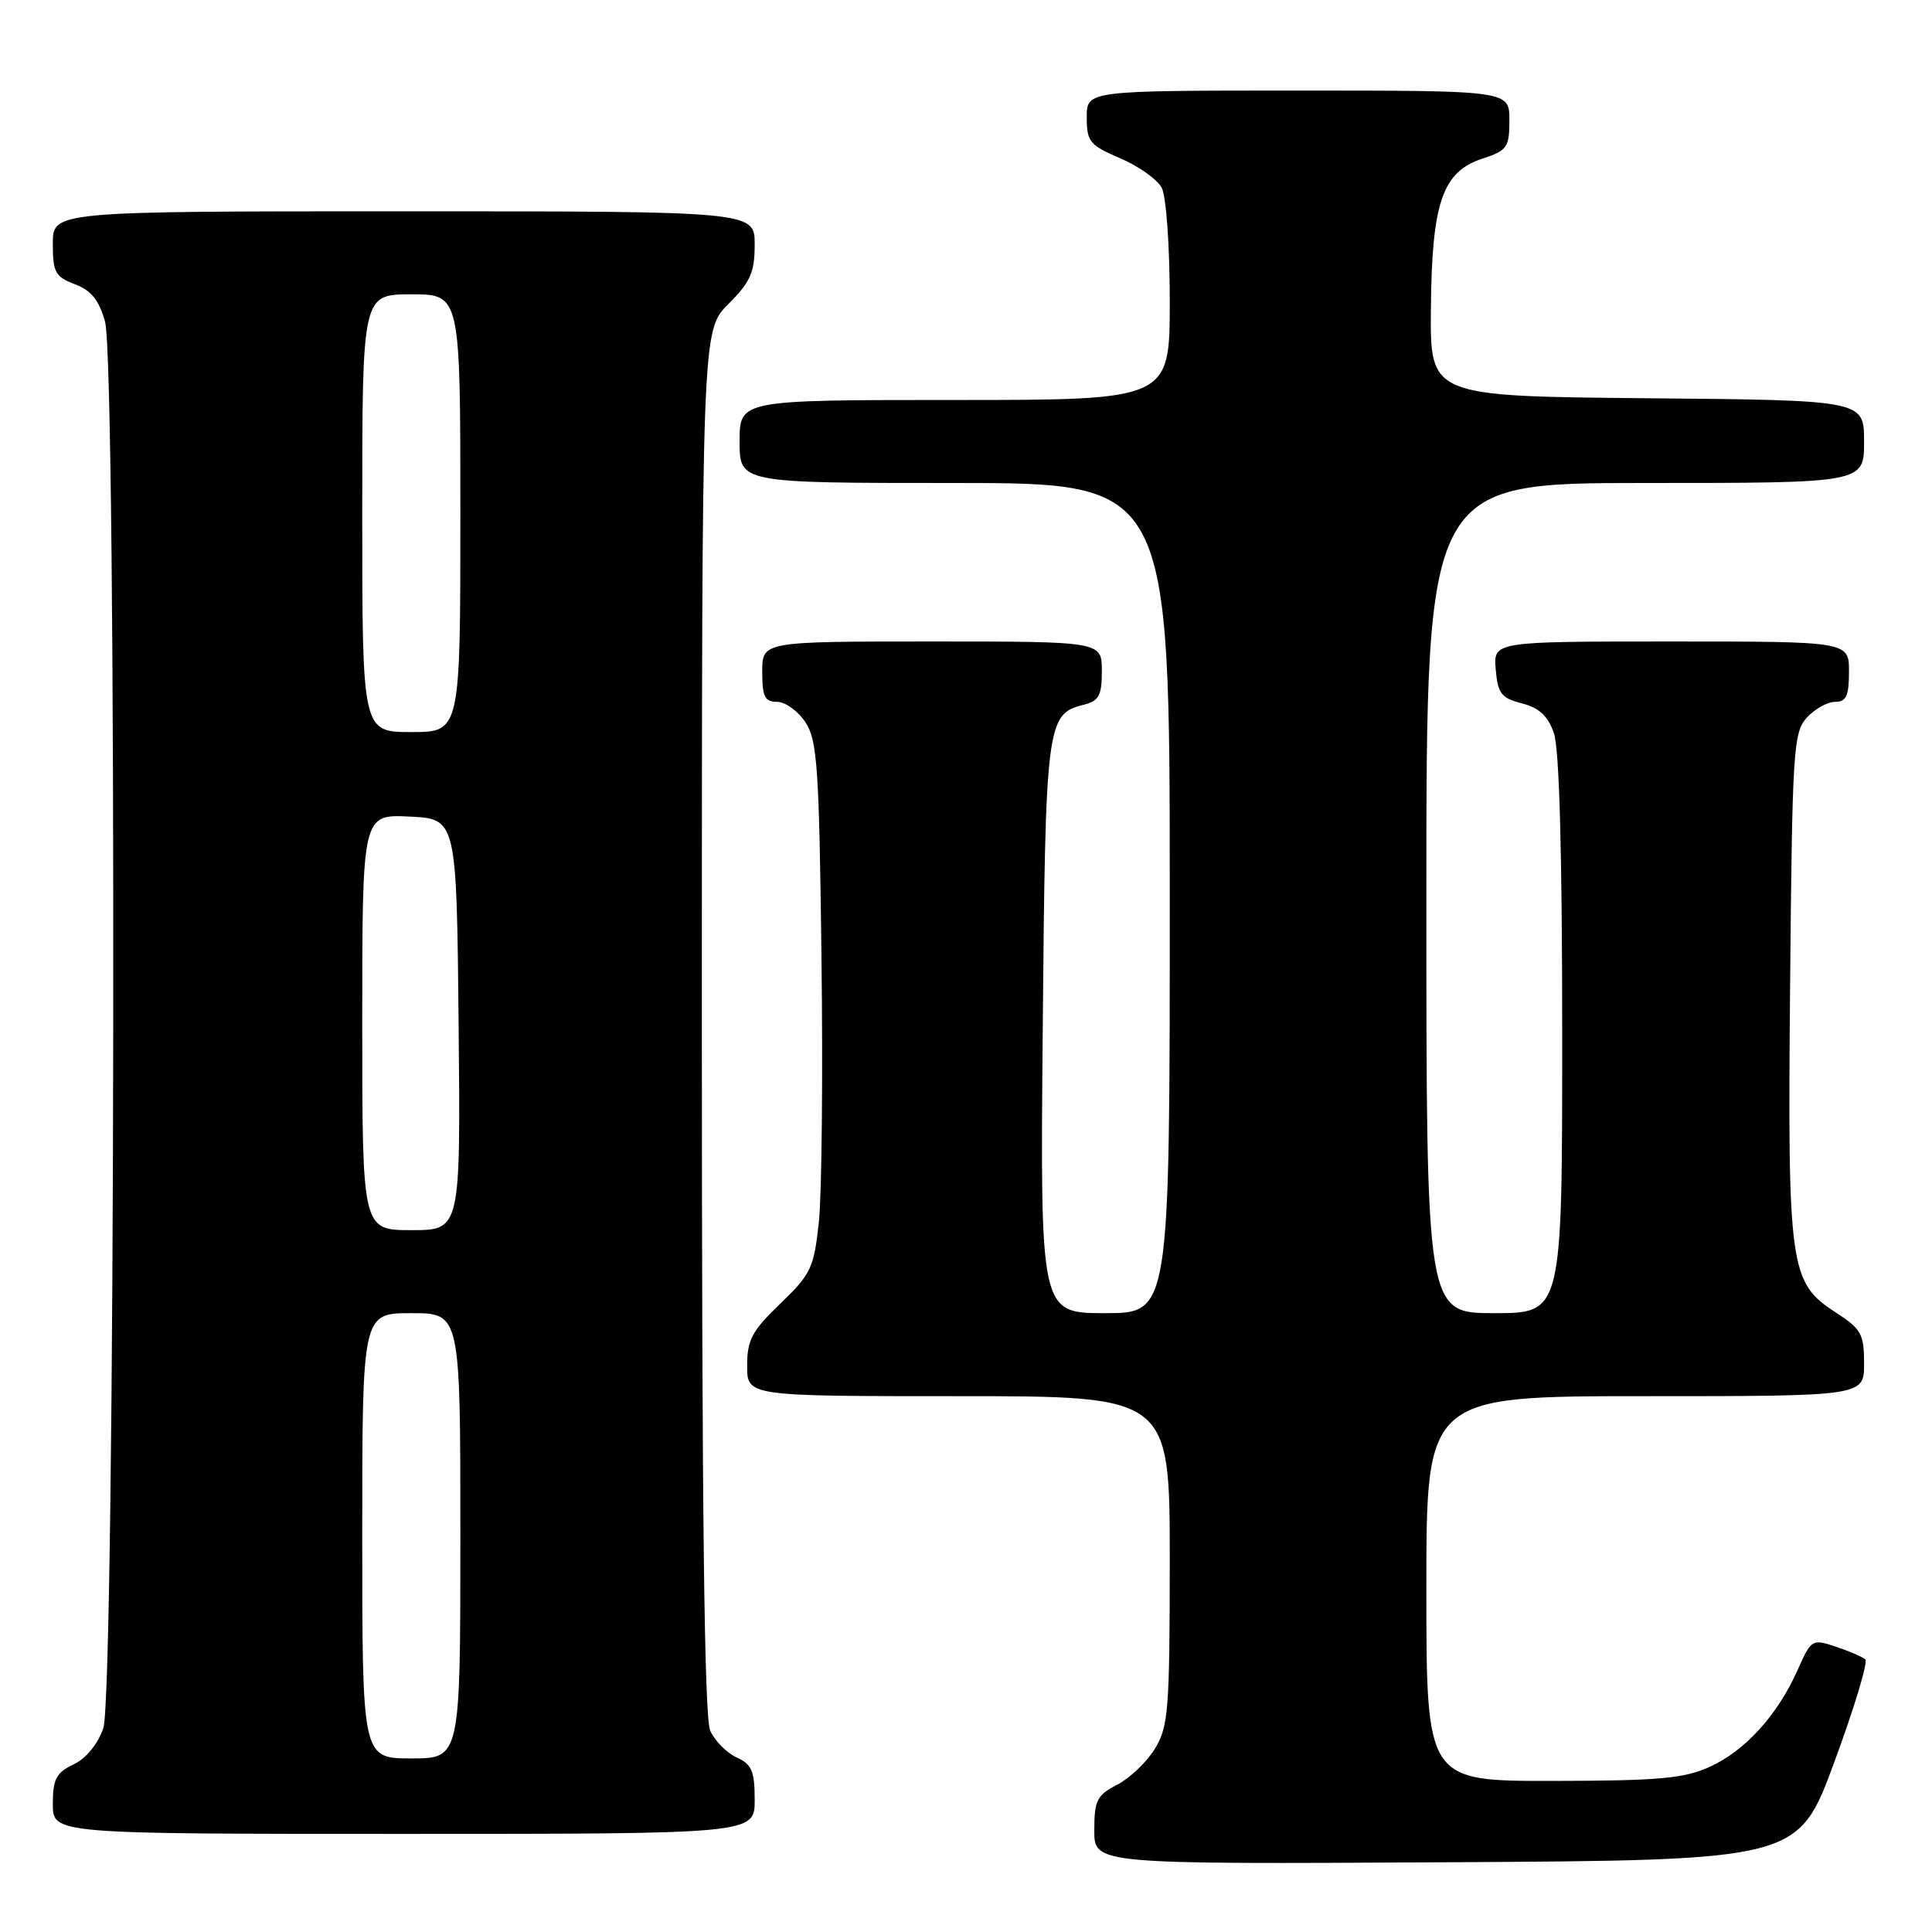 <?xml version="1.0" encoding="UTF-8" standalone="no"?>
<!DOCTYPE svg PUBLIC "-//W3C//DTD SVG 1.1//EN" "http://www.w3.org/Graphics/SVG/1.1/DTD/svg11.dtd" >
<svg xmlns="http://www.w3.org/2000/svg" xmlns:xlink="http://www.w3.org/1999/xlink" version="1.1" viewBox="0 0 256 256">
 <g >
 <path fill="currentColor"
d=" M 243.05 233.50 C 245.69 226.35 247.54 220.22 247.17 219.89 C 246.80 219.55 245.05 218.79 243.27 218.20 C 240.10 217.14 240.01 217.20 238.18 221.31 C 235.54 227.25 231.24 231.99 226.54 234.12 C 223.14 235.66 219.83 235.96 205.75 235.98 C 189.00 236.00 189.00 236.00 189.00 210.50 C 189.00 185.00 189.00 185.00 218.00 185.00 C 247.00 185.00 247.00 185.00 247.00 180.67 C 247.00 176.76 246.63 176.10 243.25 173.91 C 237.12 169.94 236.86 168.09 237.20 130.38 C 237.48 99.40 237.63 97.07 239.40 95.10 C 240.45 93.95 242.14 93.00 243.15 93.00 C 244.64 93.00 245.00 92.22 245.00 89.00 C 245.00 85.00 245.00 85.00 221.44 85.00 C 197.88 85.00 197.88 85.00 198.19 88.69 C 198.46 91.89 198.92 92.49 201.65 93.20 C 203.95 93.79 205.11 94.86 205.90 97.15 C 206.62 99.21 207.00 113.00 207.00 137.15 C 207.00 174.00 207.00 174.00 198.00 174.00 C 189.00 174.00 189.00 174.00 189.00 119.00 C 189.00 64.00 189.00 64.00 218.00 64.00 C 247.00 64.00 247.00 64.00 247.00 58.52 C 247.00 53.03 247.00 53.03 218.25 52.77 C 189.50 52.50 189.50 52.50 189.60 41.00 C 189.72 26.85 191.11 22.78 196.40 21.03 C 199.72 19.94 200.00 19.54 200.00 15.92 C 200.00 12.00 200.00 12.00 172.00 12.00 C 144.00 12.00 144.00 12.00 144.00 15.54 C 144.00 18.77 144.38 19.24 148.43 20.97 C 150.87 22.01 153.34 23.77 153.93 24.87 C 154.53 26.00 155.00 32.56 155.00 39.93 C 155.00 53.00 155.00 53.00 126.50 53.00 C 98.00 53.00 98.00 53.00 98.00 58.50 C 98.00 64.00 98.00 64.00 126.50 64.00 C 155.00 64.00 155.00 64.00 155.00 119.00 C 155.00 174.00 155.00 174.00 146.42 174.00 C 137.83 174.00 137.83 174.00 138.17 136.25 C 138.52 95.90 138.68 94.62 143.53 93.40 C 145.63 92.88 146.00 92.20 146.00 88.89 C 146.00 85.00 146.00 85.00 123.50 85.00 C 101.00 85.00 101.00 85.00 101.00 89.00 C 101.00 92.32 101.34 93.00 102.98 93.00 C 104.06 93.00 105.75 94.22 106.73 95.71 C 108.30 98.10 108.54 101.68 108.85 126.82 C 109.05 142.45 108.89 158.22 108.51 161.87 C 107.85 168.02 107.48 168.81 103.40 172.73 C 99.63 176.36 99.00 177.54 99.00 180.98 C 99.00 185.00 99.00 185.00 127.00 185.00 C 155.00 185.00 155.00 185.00 155.00 206.75 C 154.99 226.56 154.82 228.79 153.04 231.70 C 151.97 233.46 149.72 235.61 148.04 236.48 C 145.34 237.88 145.00 238.55 145.00 242.54 C 145.00 247.02 145.00 247.02 191.63 246.76 C 238.26 246.50 238.26 246.50 243.05 233.50 Z  M 100.00 238.48 C 100.00 234.68 99.62 233.78 97.61 232.87 C 96.30 232.27 94.72 230.68 94.11 229.34 C 93.32 227.61 93.00 200.32 93.00 135.35 C 93.00 43.80 93.00 43.80 96.50 40.30 C 99.44 37.36 100.00 36.10 100.00 32.40 C 100.00 28.00 100.00 28.00 53.50 28.00 C 7.00 28.00 7.00 28.00 7.00 32.28 C 7.00 36.09 7.32 36.68 9.92 37.66 C 12.09 38.48 13.12 39.76 13.92 42.63 C 15.51 48.39 15.30 224.28 13.69 228.99 C 12.97 231.10 11.42 232.99 9.75 233.79 C 7.44 234.90 7.00 235.74 7.00 239.05 C 7.00 243.00 7.00 243.00 53.50 243.00 C 100.00 243.00 100.00 243.00 100.00 238.48 Z  M 48.00 203.50 C 48.00 174.00 48.00 174.00 54.50 174.00 C 61.00 174.00 61.00 174.00 61.00 203.50 C 61.00 233.00 61.00 233.00 54.50 233.00 C 48.00 233.00 48.00 233.00 48.00 203.50 Z  M 48.00 135.45 C 48.00 107.90 48.00 107.90 54.25 108.20 C 60.50 108.50 60.50 108.50 60.77 135.75 C 61.03 163.00 61.03 163.00 54.52 163.00 C 48.00 163.00 48.00 163.00 48.00 135.45 Z  M 48.00 68.00 C 48.00 39.00 48.00 39.00 54.50 39.00 C 61.00 39.00 61.00 39.00 61.00 68.00 C 61.00 97.00 61.00 97.00 54.50 97.00 C 48.00 97.00 48.00 97.00 48.00 68.00 Z "/>
</g>
</svg>